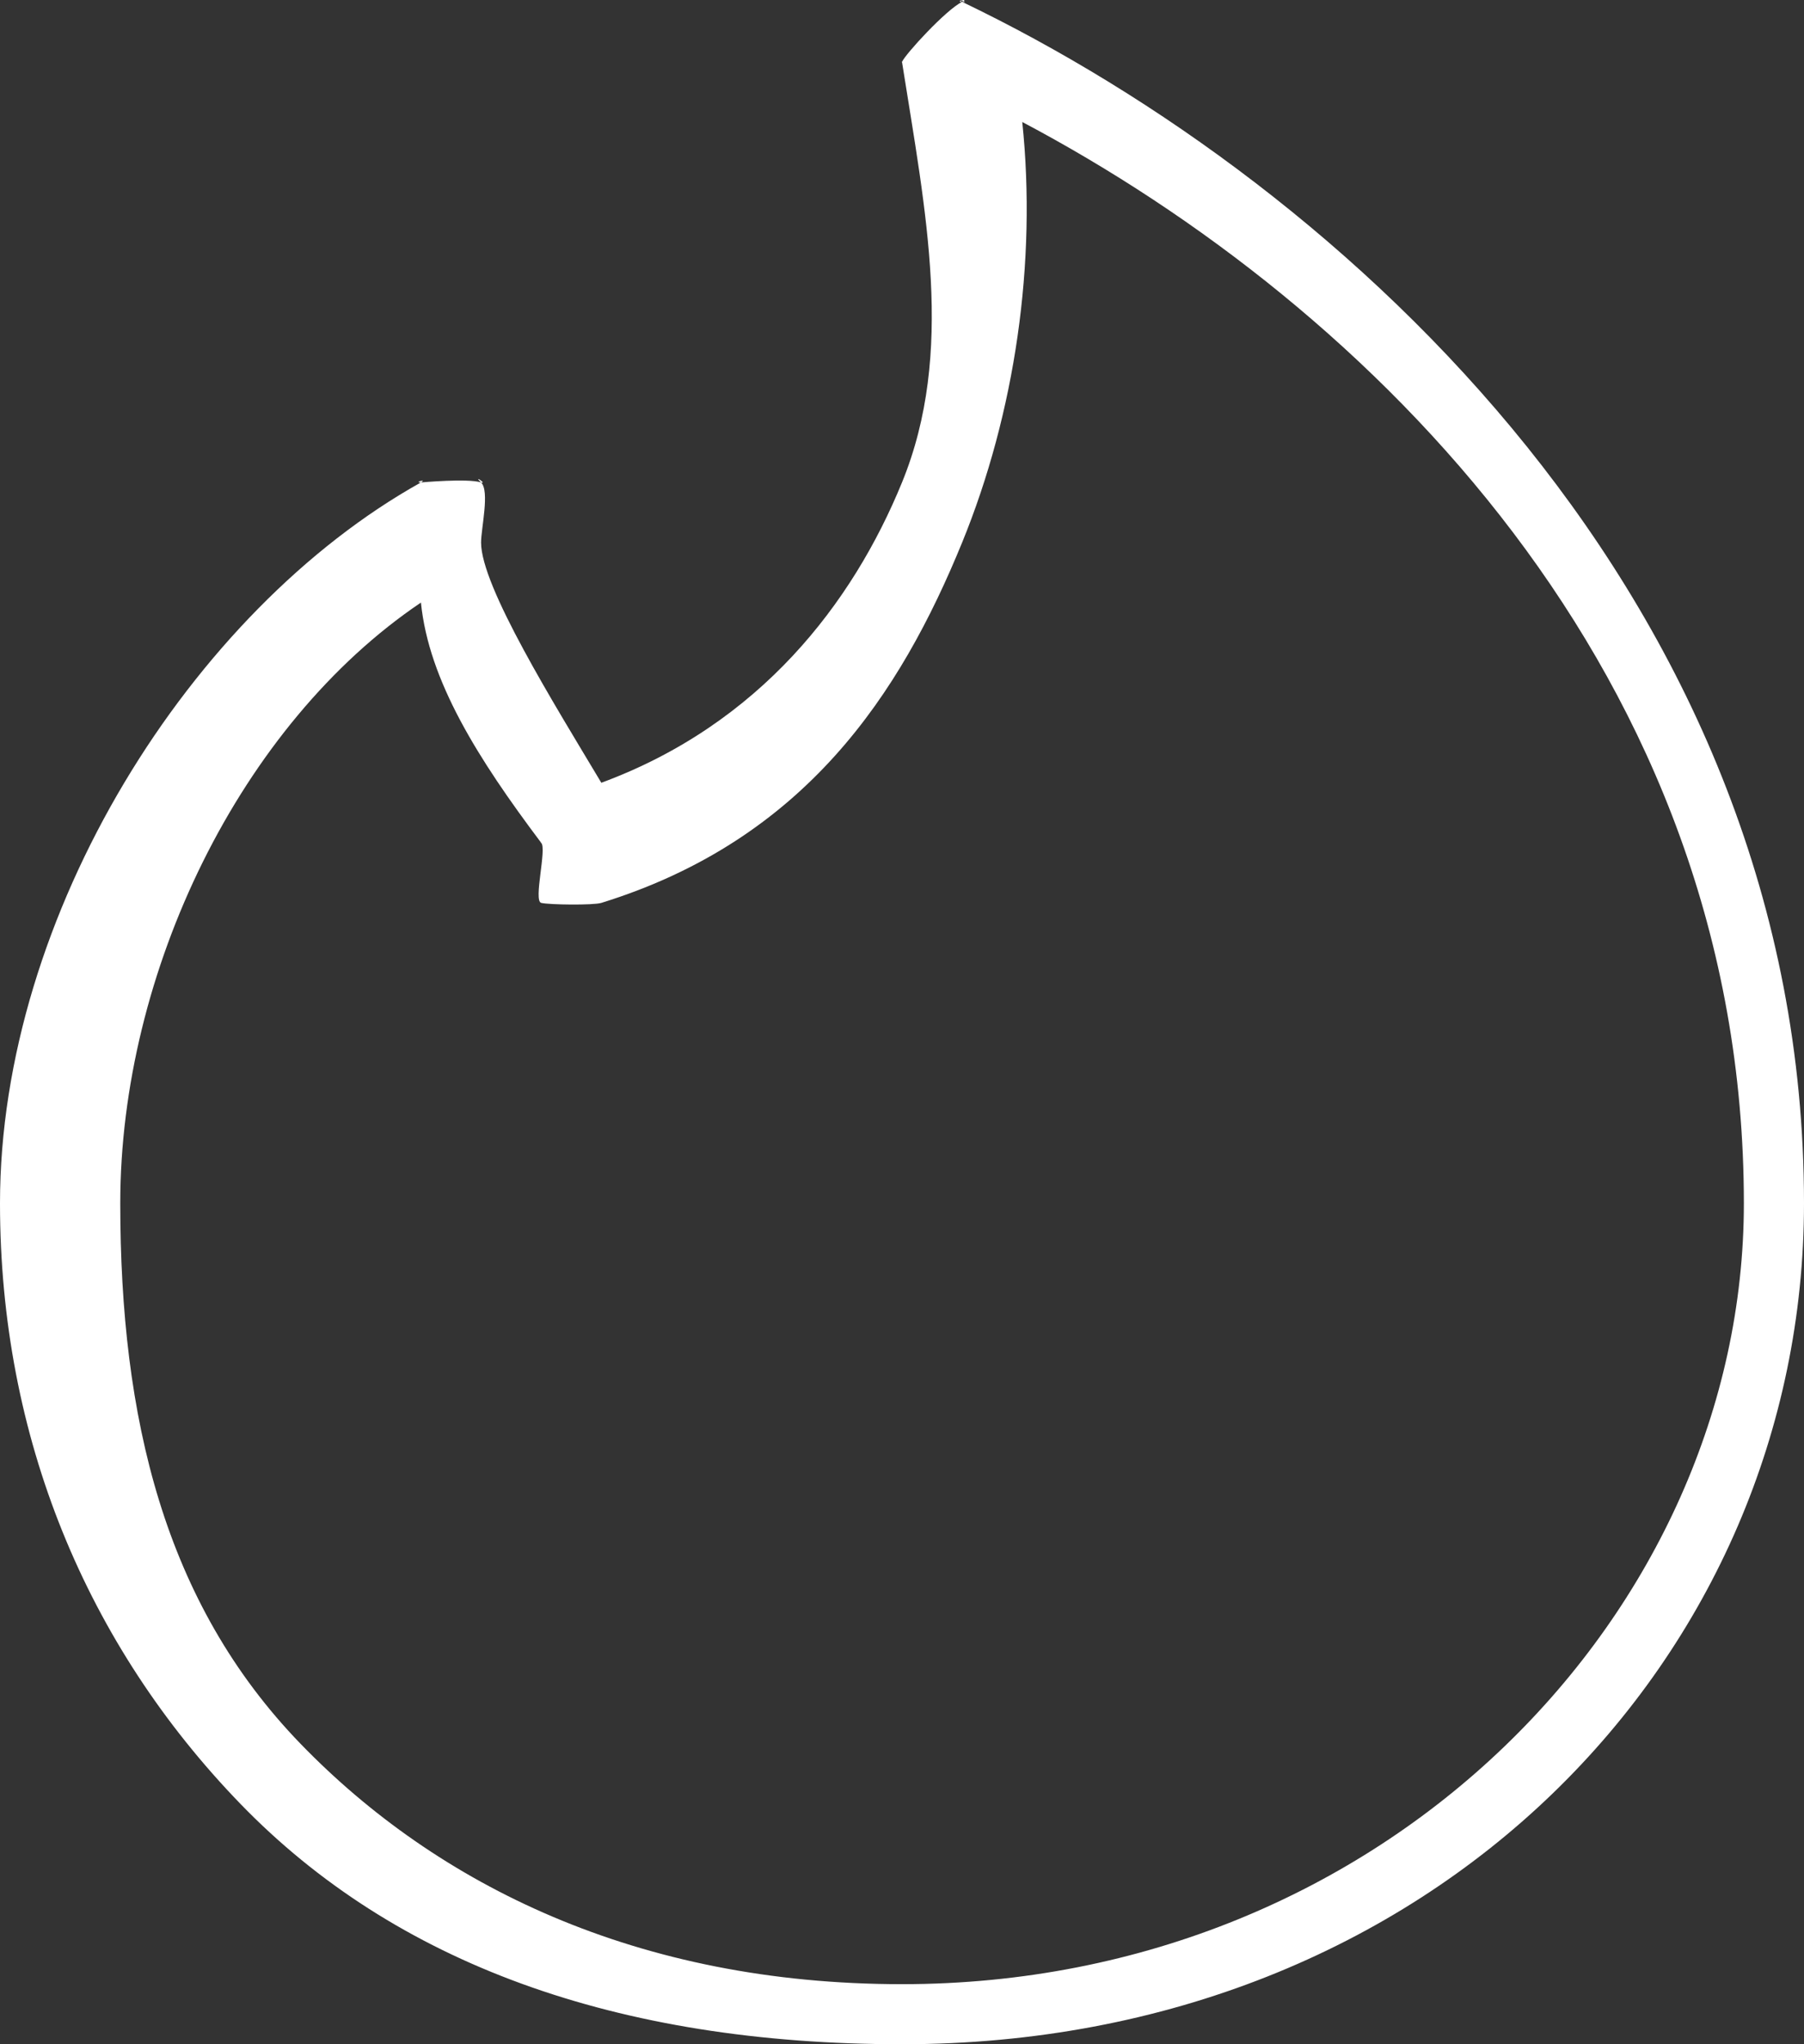 <svg width="30" height="34" viewBox="0 0 30 34" fill="none" xmlns="http://www.w3.org/2000/svg">
<rect x="0" y="0" width="30" height="34" fill="#333333" stroke="none"/>
<path d="M16 0.031C15.86 0.023 16.134 -0.034 16 0.031C15.732 0.161 15.051 0.905 15 1.03C14.898 1.279 15 1.03 15 1.03C15 1.067 14.994 0.993 15 1.03C15.394 3.528 15.883 5.863 15 8.024C14.178 10.035 12.635 12.046 10 13.019C9.215 11.706 8 9.755 8 9.023C8 8.79 8.147 8.166 8 8.024C7.853 7.881 8.109 8.059 8 8.024C7.782 7.953 7 8.024 7 8.024C6.869 8.024 7.113 7.96 7 8.024C3.177 10.157 0 15.216 0 20.013C0 23.902 1.437 27.357 4 30.004C6.563 32.65 10.245 34 15 34C23.84 34 30 27.554 30 20.013C30 10.035 22.383 3.097 16 0.031C16.14 0.039 15.908 -0.014 16 0.031ZM17 1.03C17 1.03 17 1.03 17 1.03C16.994 0.99 17.006 1.07 17 1.03ZM17 2.029C22.769 5.082 29 11.193 29 20.013C29 26.781 23.056 33.001 15 33.001C10.595 33.001 7.272 31.351 5 29.005C2.728 26.658 2 23.576 2 20.013C2 16.165 3.997 12.048 7 10.022C7.131 11.322 7.946 12.616 9 14.018C9.022 14.047 8.973 13.992 9 14.018C9.097 14.114 8.866 14.985 9 15.017C9.134 15.049 9.868 15.058 10 15.017C13.395 13.965 14.975 11.532 16 9.023C16.882 6.863 17.243 4.362 17 2.029Z" fill="white"/>
</svg>
